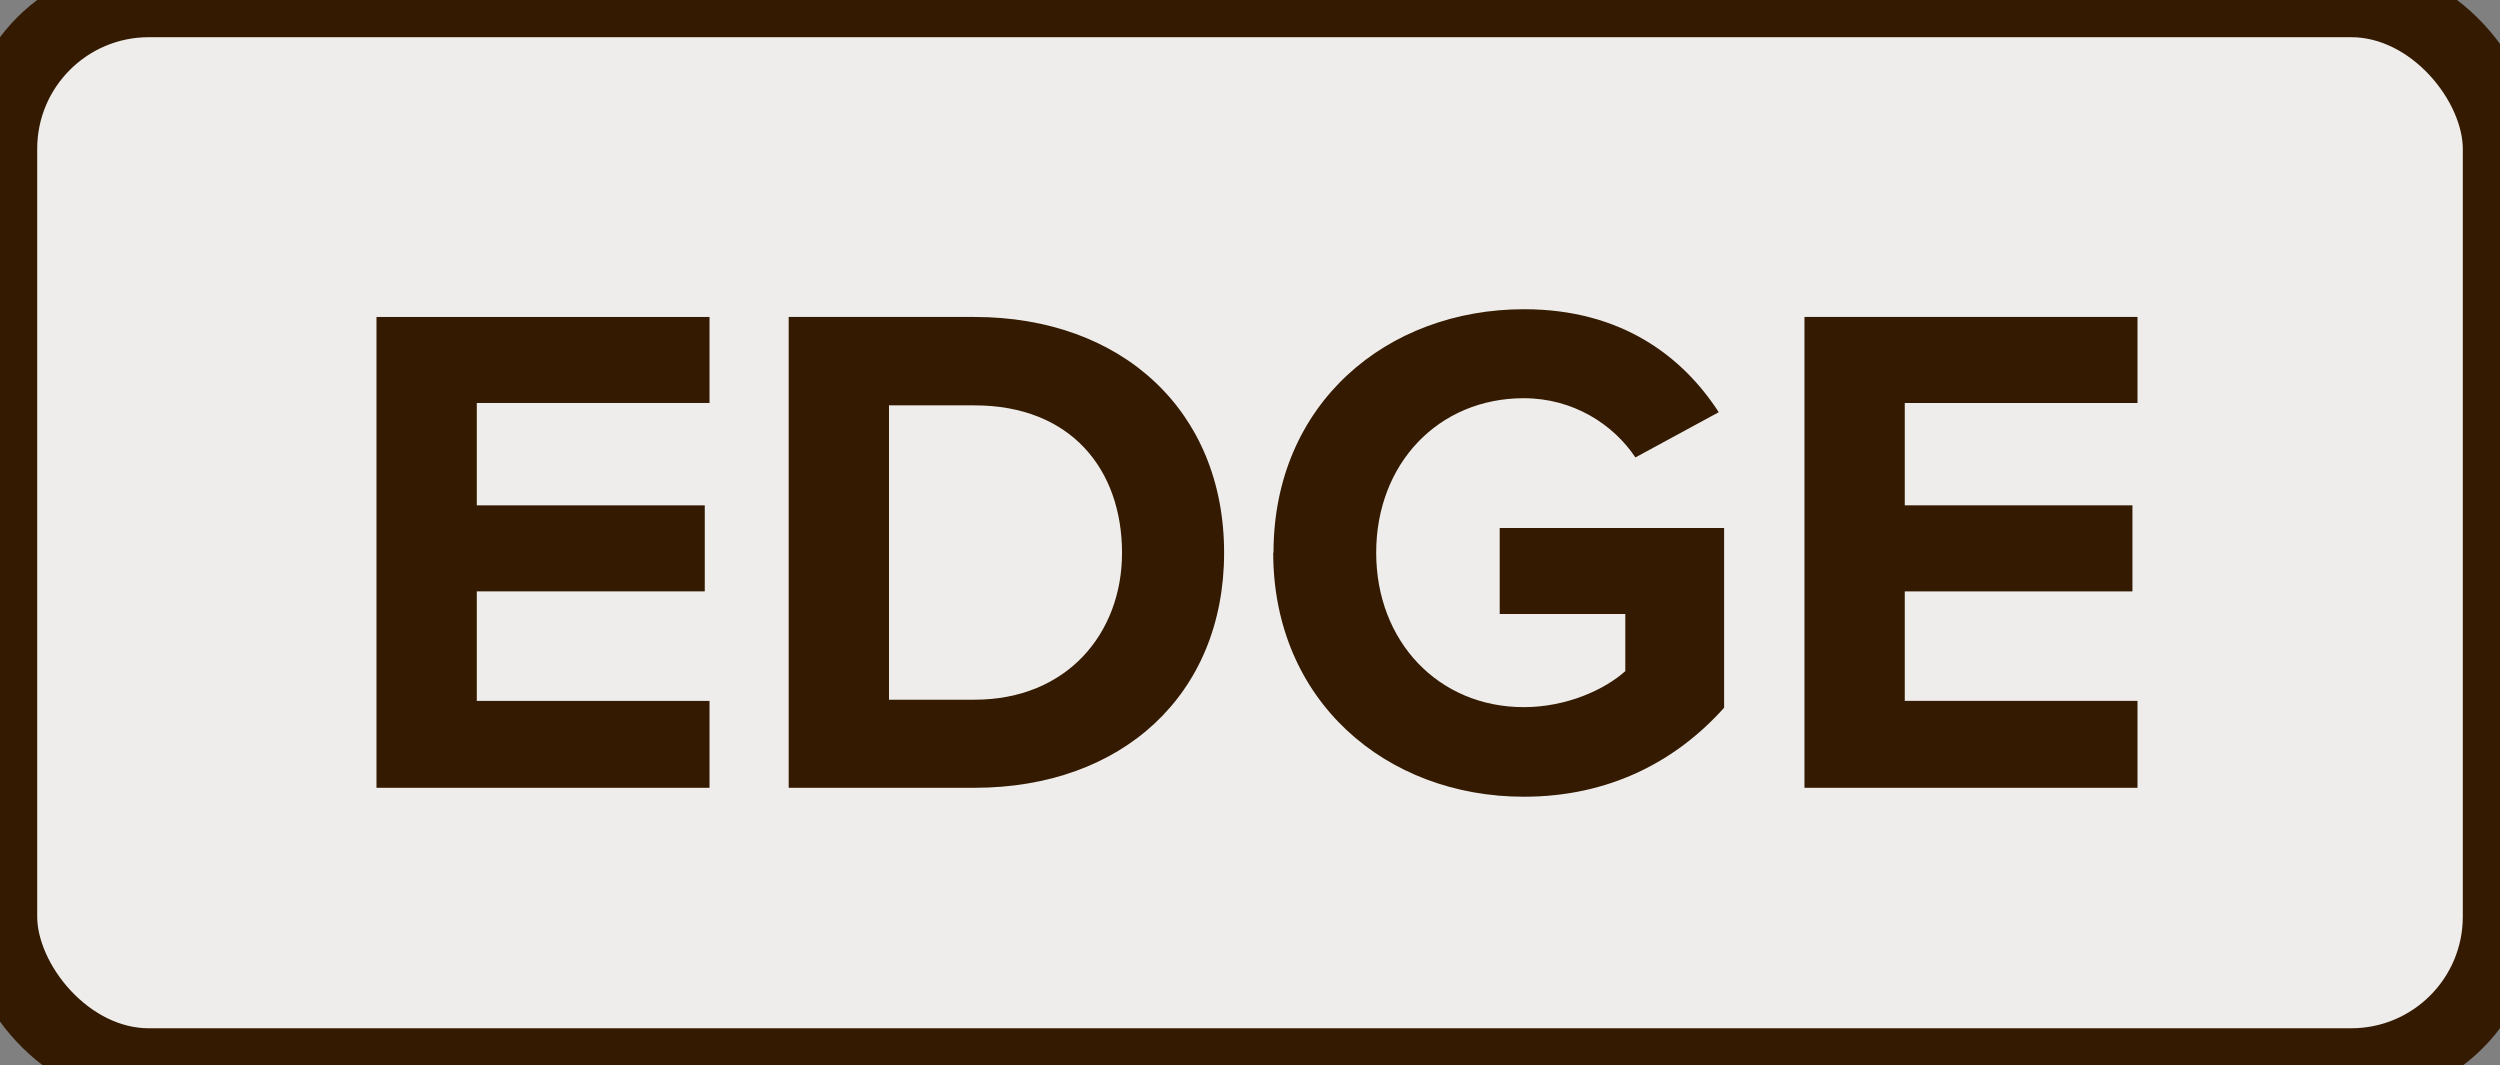 <?xml version="1.0" encoding="UTF-8" standalone="no"?>
<svg
   xmlns:dc="http://purl.org/dc/elements/1.1/"
   xmlns:cc="http://creativecommons.org/ns#"
   xmlns:rdf="http://www.w3.org/1999/02/22-rdf-syntax-ns#"
   xmlns:svg="http://www.w3.org/2000/svg"
   xmlns="http://www.w3.org/2000/svg"
   version="1.1"
   width="8.400mm"
   height="3.580mm"
   viewBox="-4.200 -1.790 8.400 3.580"
   id="svg6">
  <rect x="-4.200" y="-1.790" width="8.400" height="3.580" fill="#808080" stroke="none"/>
  <defs
     id="defs10" />
  <rect
     x="-4.200"
     y="-1.790"
     width="8.400"
     height="3.580"
     fill="#efedeb"
     stroke="#331a00"
     stroke-width="0.250"
     rx="0.500"
     ry="0.500"
     id="rect2" />
  <g
     aria-label="EDGE"
     id="text4"
     style="font-weight:bold;font-size:2.371px;font-family:'Proxima Nova';dominant-baseline:middle;text-anchor:middle;fill:#331a00">
    <path
       d="m -2.935,0.857 h 1.119 V 0.565 h -0.782 v -0.368 h 0.766 v -0.289 h -0.766 v -0.344 h 0.782 v -0.289 h -1.119 z"
       style="font-weight:bold;font-size:2.371px;font-family:'Proxima Nova';dominant-baseline:middle;text-anchor:middle;fill:#331a00"
       id="path14" />
    <path
       d="m -1.55,0.857 h 0.624 c 0.496,0 0.839,-0.313 0.839,-0.79 0,-0.477 -0.344,-0.792 -0.839,-0.792 h -0.624 z m 0.337,-0.296 v -0.989 h 0.287 c 0.325,0 0.496,0.216 0.496,0.496 0,0.268 -0.183,0.493 -0.496,0.493 z"
       style="font-weight:bold;font-size:2.371px;font-family:'Proxima Nova';dominant-baseline:middle;text-anchor:middle;fill:#331a00"
       id="path16" />
    <path
       d="m 0.078,0.067 c 0,0.498 0.379,0.82 0.842,0.82 0.287,0 0.512,-0.119 0.673,-0.299 V -0.016 H 0.839 V 0.273 H 1.261 v 0.192 c -0.069,0.062 -0.197,0.121 -0.341,0.121 -0.287,0 -0.496,-0.221 -0.496,-0.519 0,-0.299 0.209,-0.519 0.496,-0.519 0.166,0 0.301,0.088 0.375,0.199 l 0.28,-0.152 c -0.121,-0.187 -0.327,-0.346 -0.654,-0.346 -0.462,0 -0.842,0.318 -0.842,0.818 z"
       style="font-weight:bold;font-size:2.371px;font-family:'Proxima Nova';dominant-baseline:middle;text-anchor:middle;fill:#331a00"
       id="path18" />
    <path
       d="M 1.863,0.857 H 2.982 V 0.565 H 2.2 v -0.368 H 2.965 V -0.092 H 2.2 v -0.344 h 0.782 v -0.289 H 1.863 Z"
       style="font-weight:bold;font-size:2.371px;font-family:'Proxima Nova';dominant-baseline:middle;text-anchor:middle;fill:#331a00"
       id="path20" />
  </g>
</svg>
